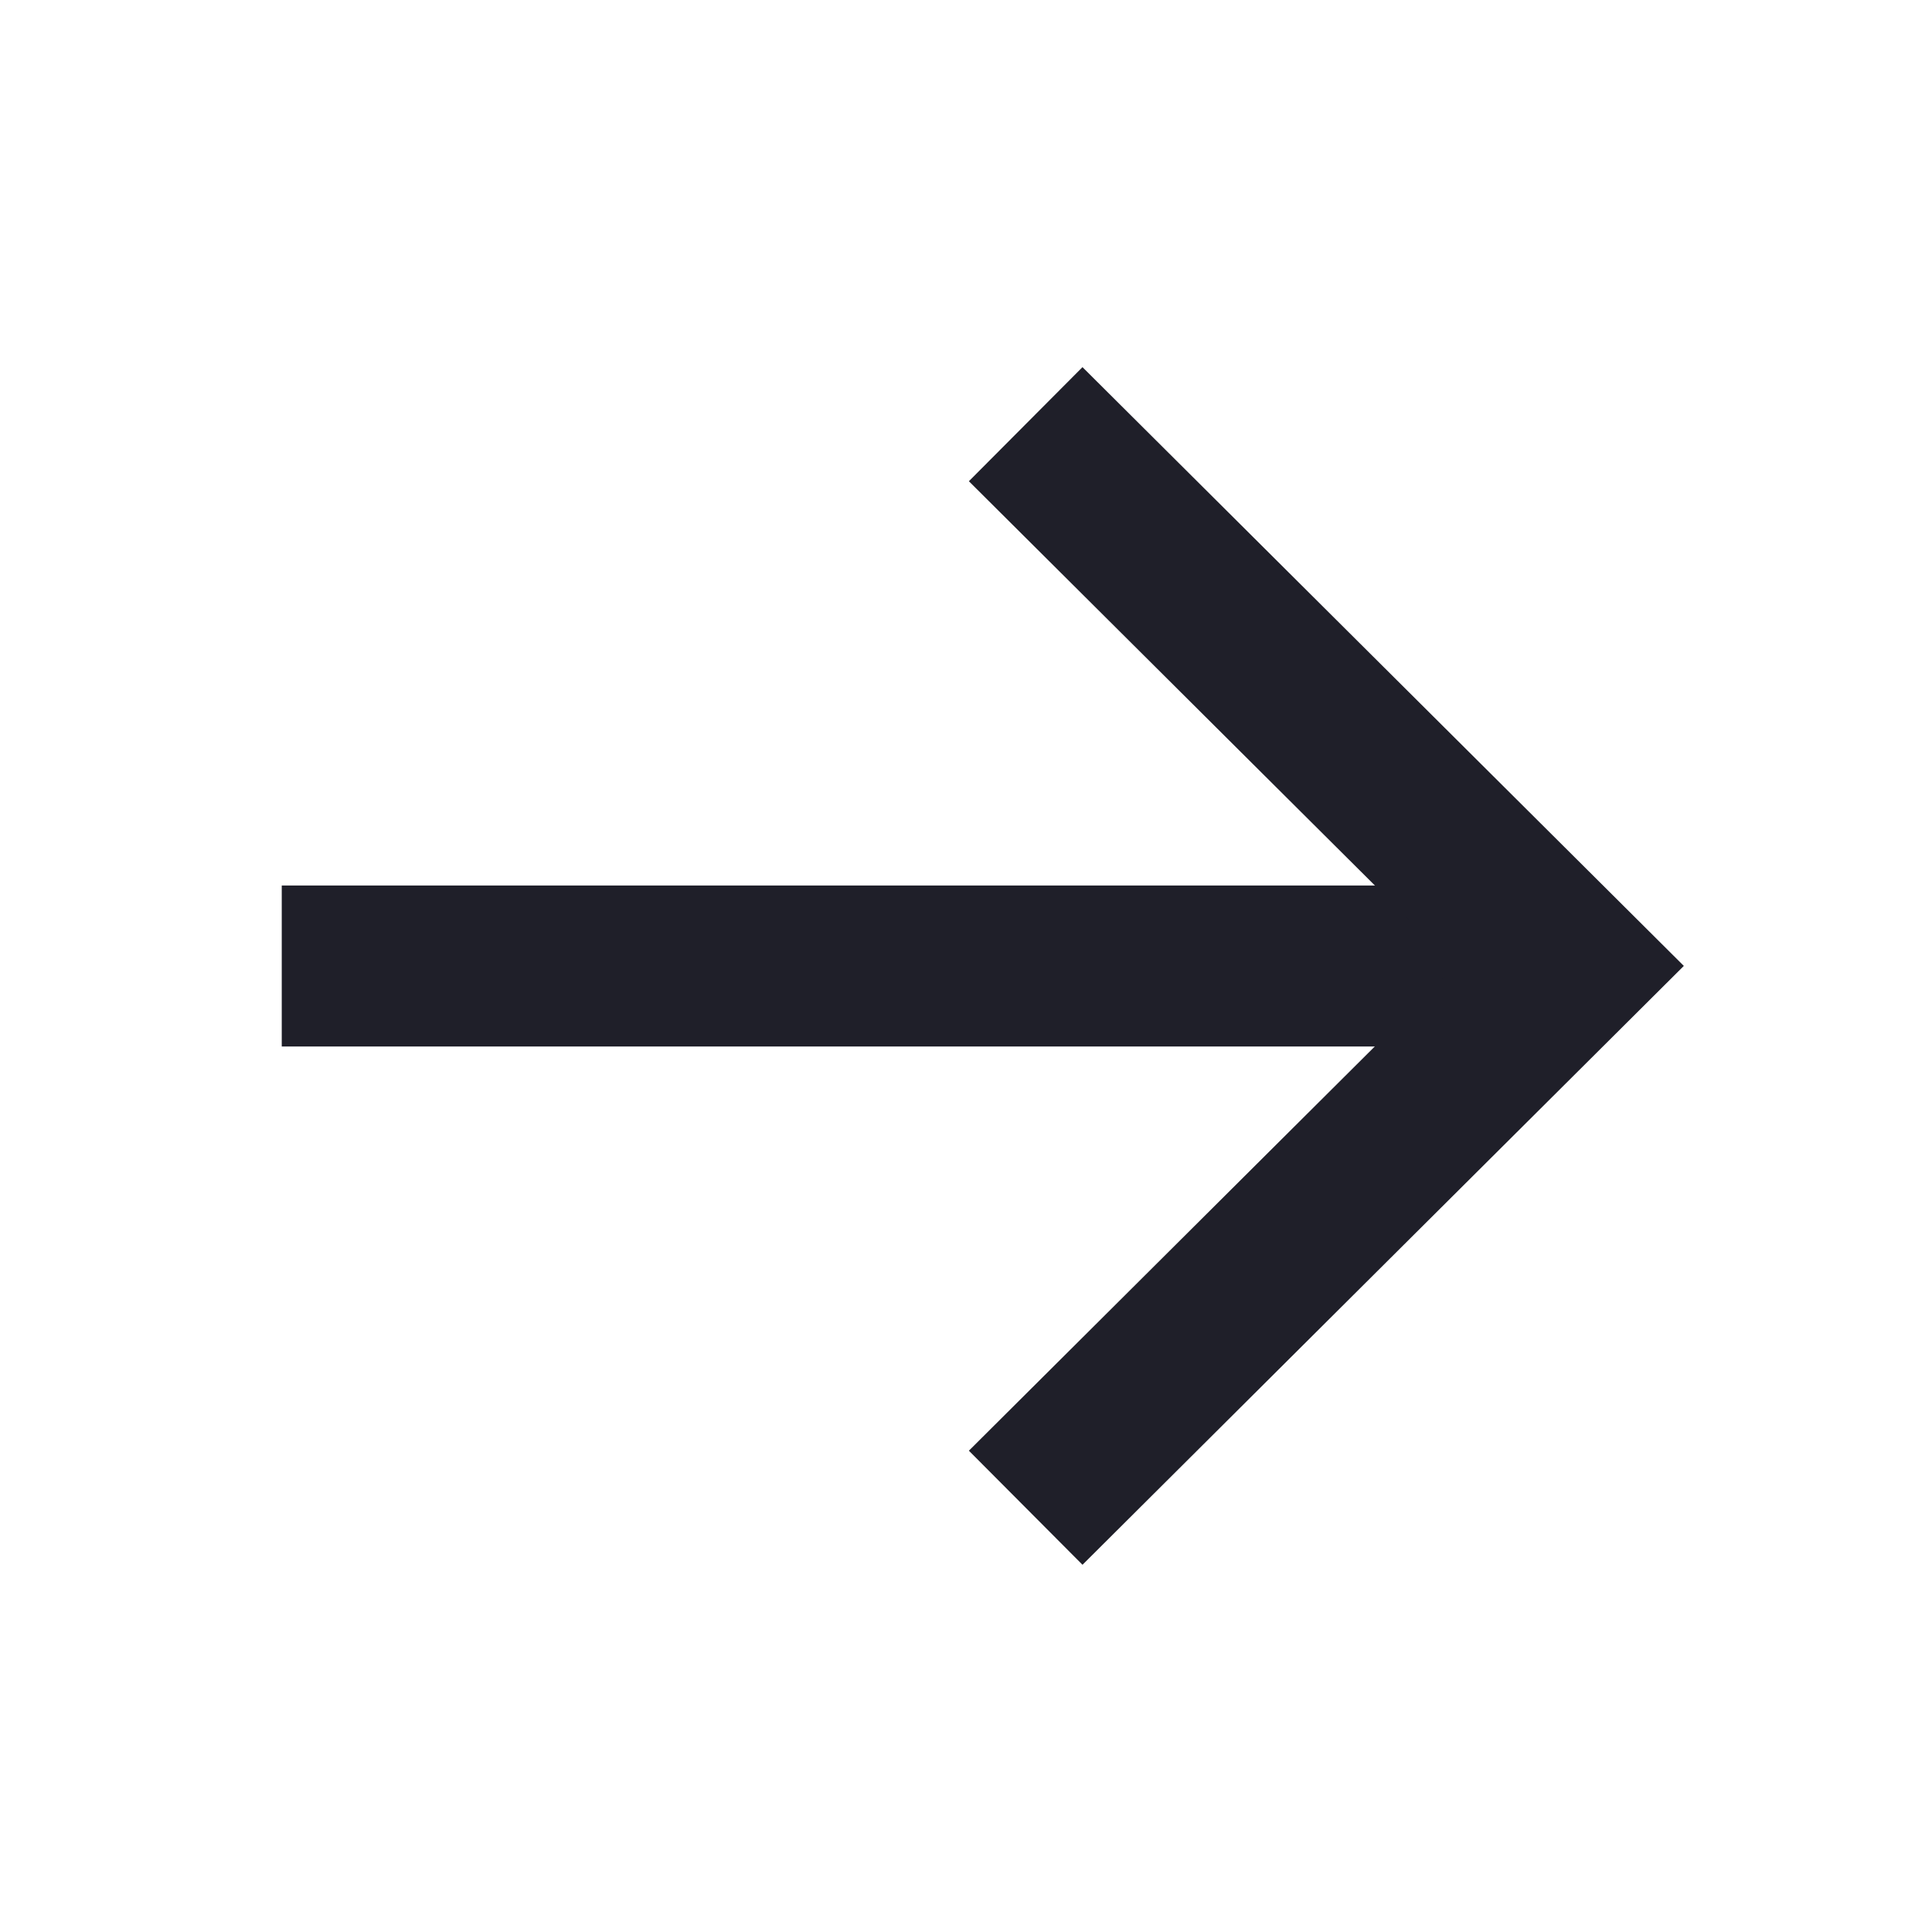 <svg width="24" height="24" viewBox="0 0 24 24" fill="none" xmlns="http://www.w3.org/2000/svg">
<path d="M18.9 12L4.5 12" stroke="#1F1F29" stroke-width="2" stroke-linecap="square"/>
<path d="M13.45 5.975L19.5 11.999L13.45 18.024" stroke="#1F1F29" stroke-width="2" stroke-linecap="square"/>
</svg>
